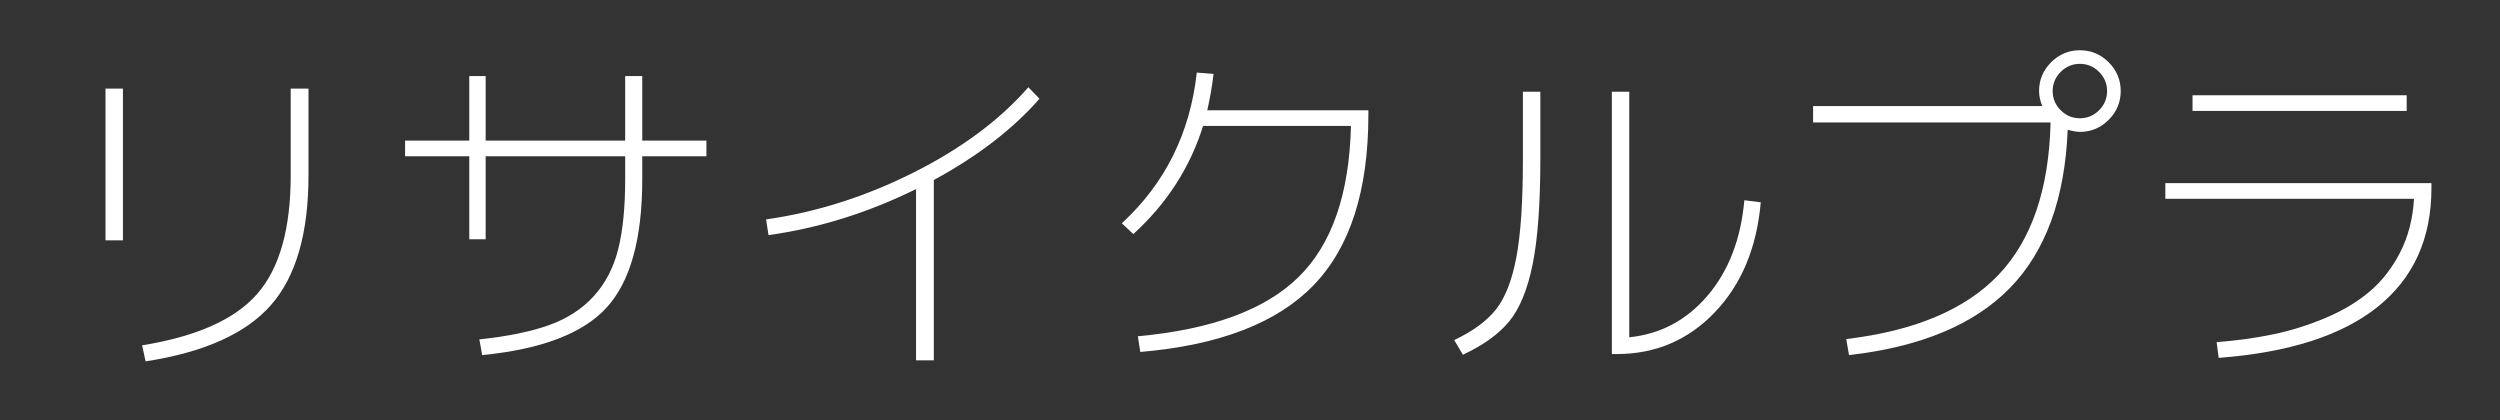<?xml version="1.0" encoding="utf-8"?>
<!-- Generator: Adobe Illustrator 15.0.0, SVG Export Plug-In . SVG Version: 6.00 Build 0)  -->
<!DOCTYPE svg PUBLIC "-//W3C//DTD SVG 1.1//EN" "http://www.w3.org/Graphics/SVG/1.1/DTD/svg11.dtd">
<svg version="1.1" id="レイヤー_1" xmlns="http://www.w3.org/2000/svg" xmlns:xlink="http://www.w3.org/1999/xlink" x="0px"
	 y="0px" width="167.994px" height="28.223px" viewBox="0 0 167.994 28.223" enable-background="new 0 0 167.994 28.223"
	 xml:space="preserve">
<rect x="0" y="0" width="167.994" height="28.223" fill="#333333" stroke="none"/>
<g>
	<path fill="#FFFFFF" d="M7.089,16.15V5.955h1.172V16.15H7.089z M19.534,5.955h1.195v5.836c0,3.891-0.84,6.793-2.52,8.707
		c-1.68,1.914-4.488,3.176-8.426,3.785L9.55,23.205c3.672-0.594,6.254-1.75,7.746-3.469c1.492-1.718,2.238-4.367,2.238-7.945V5.955z
		"/>
	<path fill="#FFFFFF" d="M27.221,9.447h4.313V5.111h1.101v4.336h9.375V5.111h1.148v4.336h4.312v1.055h-4.312v1.547
		c0,3.984-0.793,6.852-2.379,8.601c-1.586,1.75-4.379,2.82-8.379,3.211l-0.188-1.055c1.906-0.203,3.469-0.523,4.688-0.961
		c1.219-0.437,2.218-1.086,3-1.945c0.781-0.859,1.328-1.91,1.641-3.152c0.312-1.242,0.469-2.809,0.469-4.699v-1.547h-9.375v5.578
		h-1.101v-5.578h-4.313V9.447z"/>
	<path fill="#FFFFFF" d="M51.478,14.744c3.391-0.484,6.694-1.535,9.914-3.152c3.218-1.617,5.788-3.527,7.71-5.73l0.75,0.773
		c-1.797,2.047-4.164,3.867-7.102,5.461v12.117h-1.194V12.705c-3.234,1.594-6.539,2.625-9.914,3.094L51.478,14.744z"/>
	<path fill="#FFFFFF" d="M90.781,8.463h-9.937c-0.876,2.797-2.438,5.219-4.688,7.266l-0.773-0.727
		c2.906-2.672,4.585-6.047,5.039-10.125l1.125,0.094c-0.094,0.813-0.234,1.625-0.422,2.438h10.827v0.305
		c0,5.094-1.227,8.91-3.68,11.449c-2.453,2.54-6.336,4.035-11.647,4.488l-0.164-1.055c4.953-0.453,8.55-1.777,10.792-3.973
		C89.496,16.428,90.671,13.041,90.781,8.463z"/>
	<path fill="#FFFFFF" d="M102.335,6.166h1.172v4.523c0,3.016-0.173,5.371-0.516,7.066c-0.344,1.696-0.867,2.973-1.57,3.832
		c-0.703,0.859-1.742,1.609-3.117,2.25l-0.586-0.984c1.25-0.594,2.184-1.277,2.801-2.051s1.074-1.934,1.371-3.48
		c0.297-1.546,0.445-3.757,0.445-6.632V6.166z M109.483,22.666c2.109-0.219,3.867-1.156,5.273-2.813
		c1.406-1.656,2.227-3.789,2.461-6.398l1.102,0.141c-0.266,3.047-1.293,5.507-3.082,7.382s-3.988,2.813-6.597,2.813h-0.328V6.166
		h1.171V22.666z"/>
	<path fill="#FFFFFF" d="M137.021,6.119c0-0.75,0.27-1.395,0.809-1.934c0.539-0.539,1.184-0.808,1.934-0.808s1.395,0.27,1.934,0.808
		c0.539,0.539,0.809,1.184,0.809,1.934s-0.27,1.395-0.809,1.934s-1.184,0.809-1.934,0.809c-0.203,0-0.477-0.047-0.82-0.141
		c-0.188,4.625-1.48,8.167-3.879,10.628s-6.004,3.964-10.815,4.512l-0.188-1.078c4.608-0.547,8.022-1.988,10.241-4.324
		c2.219-2.335,3.383-5.746,3.492-10.23h-15.96V7.127h15.397C137.091,6.768,137.021,6.432,137.021,6.119z M141.052,7.408
		c0.359-0.359,0.539-0.789,0.539-1.289c0-0.5-0.18-0.929-0.539-1.289c-0.359-0.359-0.789-0.539-1.289-0.539s-0.93,0.18-1.289,0.539
		c-0.359,0.36-0.539,0.79-0.539,1.289c0,0.5,0.18,0.93,0.539,1.289c0.359,0.36,0.789,0.539,1.289,0.539S140.693,7.768,141.052,7.408
		z"/>
	<path fill="#FFFFFF" d="M145.505,12.307h17.882v0.328c0,3.391-1.203,6.051-3.609,7.98c-2.406,1.93-5.969,3.074-10.687,3.434
		l-0.141-1.055c1.359-0.109,2.625-0.285,3.797-0.527c1.172-0.242,2.335-0.605,3.491-1.09c1.156-0.484,2.148-1.074,2.977-1.77
		c0.828-0.695,1.516-1.574,2.063-2.637c0.547-1.062,0.859-2.265,0.938-3.609h-16.71V12.307z M147.333,7.455V6.4h14.39v1.055H147.333
		z"/>
</g>
</svg>
